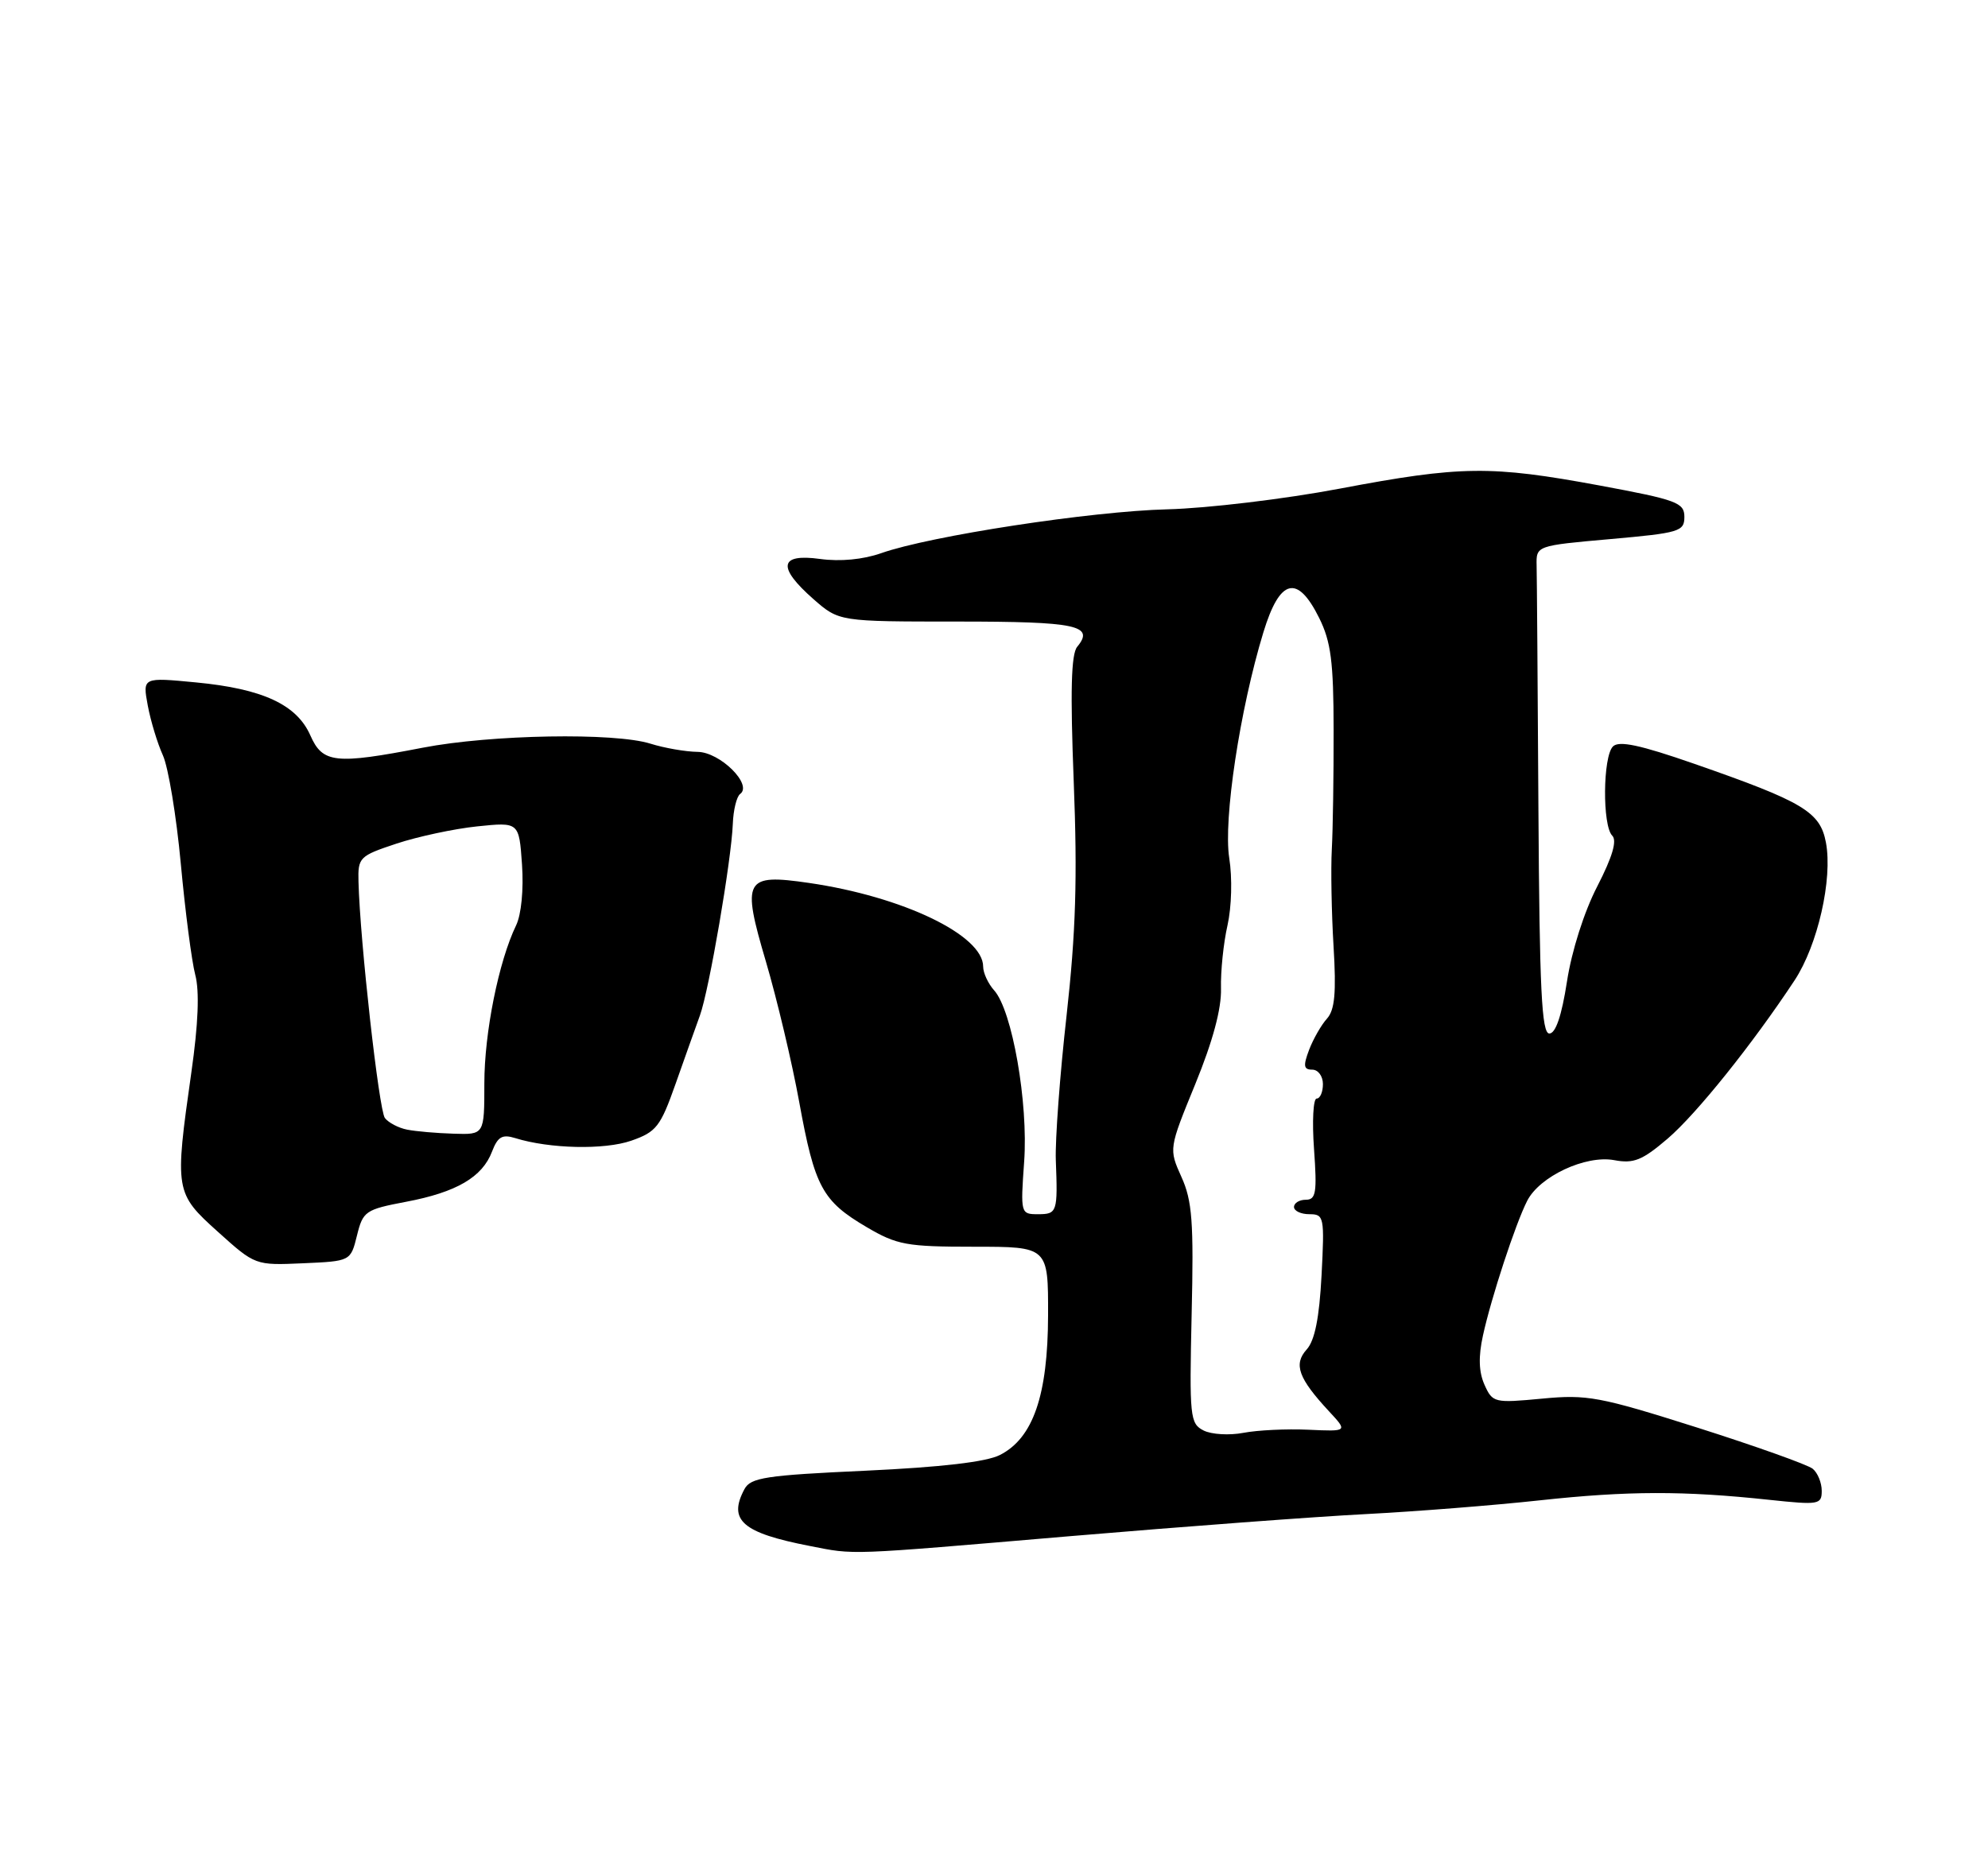 <?xml version="1.0" encoding="UTF-8" standalone="no"?>
<!DOCTYPE svg PUBLIC "-//W3C//DTD SVG 1.1//EN" "http://www.w3.org/Graphics/SVG/1.1/DTD/svg11.dtd" >
<svg xmlns="http://www.w3.org/2000/svg" xmlns:xlink="http://www.w3.org/1999/xlink" version="1.1" viewBox="0 0 275 256">
 <g >
 <path fill="currentColor"
d=" M 148.00 212.55 C 163.68 211.22 182.12 209.84 189.00 209.49 C 195.88 209.13 206.68 208.28 213.00 207.59 C 225.16 206.27 232.90 206.25 244.75 207.52 C 251.62 208.25 252.00 208.18 252.00 206.27 C 252.00 205.16 251.44 203.78 250.75 203.22 C 250.06 202.66 242.88 200.10 234.80 197.53 C 221.26 193.24 219.55 192.92 213.30 193.52 C 206.70 194.14 206.47 194.09 205.35 191.60 C 204.56 189.83 204.49 187.71 205.14 184.77 C 206.28 179.55 209.63 169.34 211.25 166.16 C 212.97 162.76 219.34 159.79 223.29 160.52 C 225.99 161.03 227.17 160.55 230.69 157.54 C 234.69 154.11 242.41 144.48 248.24 135.65 C 251.45 130.78 253.53 121.63 252.58 116.57 C 251.78 112.32 249.45 110.93 234.34 105.67 C 226.87 103.07 223.95 102.45 223.12 103.28 C 221.72 104.68 221.64 114.24 223.02 115.62 C 223.71 116.31 223.05 118.55 220.96 122.62 C 219.14 126.13 217.41 131.57 216.76 135.80 C 216.03 140.54 215.19 143.00 214.32 143.00 C 213.26 143.00 212.96 136.94 212.81 112.00 C 212.71 94.95 212.60 79.76 212.56 78.25 C 212.50 75.50 212.50 75.50 222.75 74.59 C 232.31 73.74 233.00 73.54 233.00 71.52 C 233.00 69.54 231.96 69.16 221.25 67.17 C 206.22 64.39 202.12 64.43 185.32 67.61 C 177.72 69.05 167.00 70.33 161.50 70.47 C 150.97 70.73 128.65 74.15 121.89 76.54 C 119.39 77.42 116.23 77.72 113.45 77.34 C 107.79 76.56 107.48 78.46 112.53 82.90 C 116.07 86.00 116.07 86.00 132.48 86.00 C 148.94 86.00 151.46 86.53 149.01 89.49 C 148.17 90.50 148.04 95.64 148.53 108.19 C 149.05 121.48 148.82 128.99 147.54 140.50 C 146.61 148.75 145.95 157.75 146.05 160.50 C 146.33 167.73 146.24 168.00 143.58 168.00 C 141.19 168.00 141.16 167.90 141.67 160.75 C 142.26 152.60 140.01 139.78 137.52 137.03 C 136.69 136.10 136.00 134.62 136.00 133.74 C 136.00 129.39 124.88 124.05 111.88 122.16 C 102.99 120.87 102.58 121.64 105.95 133.05 C 107.48 138.25 109.56 147.00 110.56 152.50 C 112.70 164.25 113.75 166.18 119.89 169.79 C 124.09 172.26 125.41 172.50 134.75 172.50 C 145.00 172.50 145.00 172.50 144.98 182.00 C 144.95 193.05 142.92 198.97 138.33 201.31 C 136.44 202.28 130.23 203.00 119.73 203.49 C 105.92 204.12 103.83 204.44 102.98 206.04 C 100.68 210.34 102.68 212.09 112.00 213.90 C 118.38 215.15 116.77 215.21 148.00 212.55 Z  M 49.38 170.95 C 50.21 167.58 50.54 167.35 56.18 166.28 C 63.15 164.96 66.72 162.87 68.06 159.34 C 68.85 157.28 69.47 156.91 71.27 157.47 C 76.02 158.95 83.61 159.12 87.32 157.83 C 90.79 156.62 91.36 155.89 93.44 150.00 C 94.70 146.43 96.22 142.15 96.82 140.50 C 98.10 136.96 101.17 119.03 101.37 114.00 C 101.44 112.08 101.90 110.21 102.38 109.86 C 104.16 108.57 99.61 104.06 96.49 104.03 C 94.84 104.01 91.91 103.50 89.99 102.90 C 85.03 101.33 67.92 101.63 58.50 103.45 C 46.36 105.80 44.63 105.61 42.93 101.75 C 41.05 97.49 36.34 95.30 27.11 94.42 C 19.72 93.71 19.72 93.71 20.44 97.61 C 20.84 99.75 21.78 102.85 22.53 104.50 C 23.28 106.15 24.40 112.90 25.01 119.50 C 25.62 126.10 26.52 133.02 27.01 134.88 C 27.61 137.13 27.43 141.68 26.47 148.38 C 24.14 164.78 24.20 165.09 30.16 170.45 C 35.30 175.08 35.32 175.08 41.91 174.79 C 48.50 174.50 48.50 174.50 49.38 170.95 Z  M 166.50 197.93 C 164.61 196.97 164.52 196.10 164.84 181.83 C 165.14 169.08 164.92 166.14 163.43 162.85 C 161.68 158.95 161.68 158.95 165.35 149.98 C 167.78 144.03 168.98 139.56 168.90 136.75 C 168.84 134.41 169.24 130.49 169.80 128.03 C 170.37 125.49 170.48 121.48 170.04 118.71 C 169.21 113.41 171.51 98.17 174.76 87.50 C 177.03 80.04 179.46 79.41 182.48 85.50 C 184.11 88.78 184.47 91.56 184.48 101.00 C 184.49 107.33 184.38 114.75 184.23 117.50 C 184.08 120.25 184.19 126.30 184.47 130.93 C 184.86 137.37 184.64 139.74 183.56 140.94 C 182.78 141.80 181.67 143.74 181.09 145.25 C 180.25 147.48 180.33 148.00 181.52 148.00 C 182.34 148.00 183.00 148.90 183.00 150.00 C 183.00 151.10 182.61 152.00 182.13 152.00 C 181.66 152.00 181.49 155.15 181.77 159.00 C 182.20 165.02 182.04 166.00 180.63 166.00 C 179.74 166.00 179.00 166.45 179.00 167.00 C 179.00 167.55 179.96 168.00 181.13 168.00 C 183.16 168.00 183.23 168.36 182.81 176.47 C 182.50 182.36 181.87 185.49 180.75 186.72 C 178.90 188.77 179.61 190.71 183.85 195.28 C 186.44 198.07 186.44 198.07 180.97 197.82 C 177.96 197.68 173.93 197.88 172.00 198.25 C 170.07 198.62 167.60 198.48 166.50 197.93 Z  M 56.32 156.30 C 55.13 156.07 53.74 155.34 53.24 154.69 C 52.42 153.60 49.80 130.22 49.59 122.00 C 49.50 118.63 49.71 118.43 54.86 116.72 C 57.80 115.75 62.82 114.67 66.01 114.34 C 71.80 113.74 71.80 113.74 72.21 119.62 C 72.45 123.08 72.11 126.55 71.39 128.04 C 68.98 133.03 67.00 142.90 67.00 149.89 C 67.00 157.00 67.00 157.00 62.75 156.86 C 60.41 156.79 57.52 156.54 56.32 156.30 Z "/>
</g>
</svg>